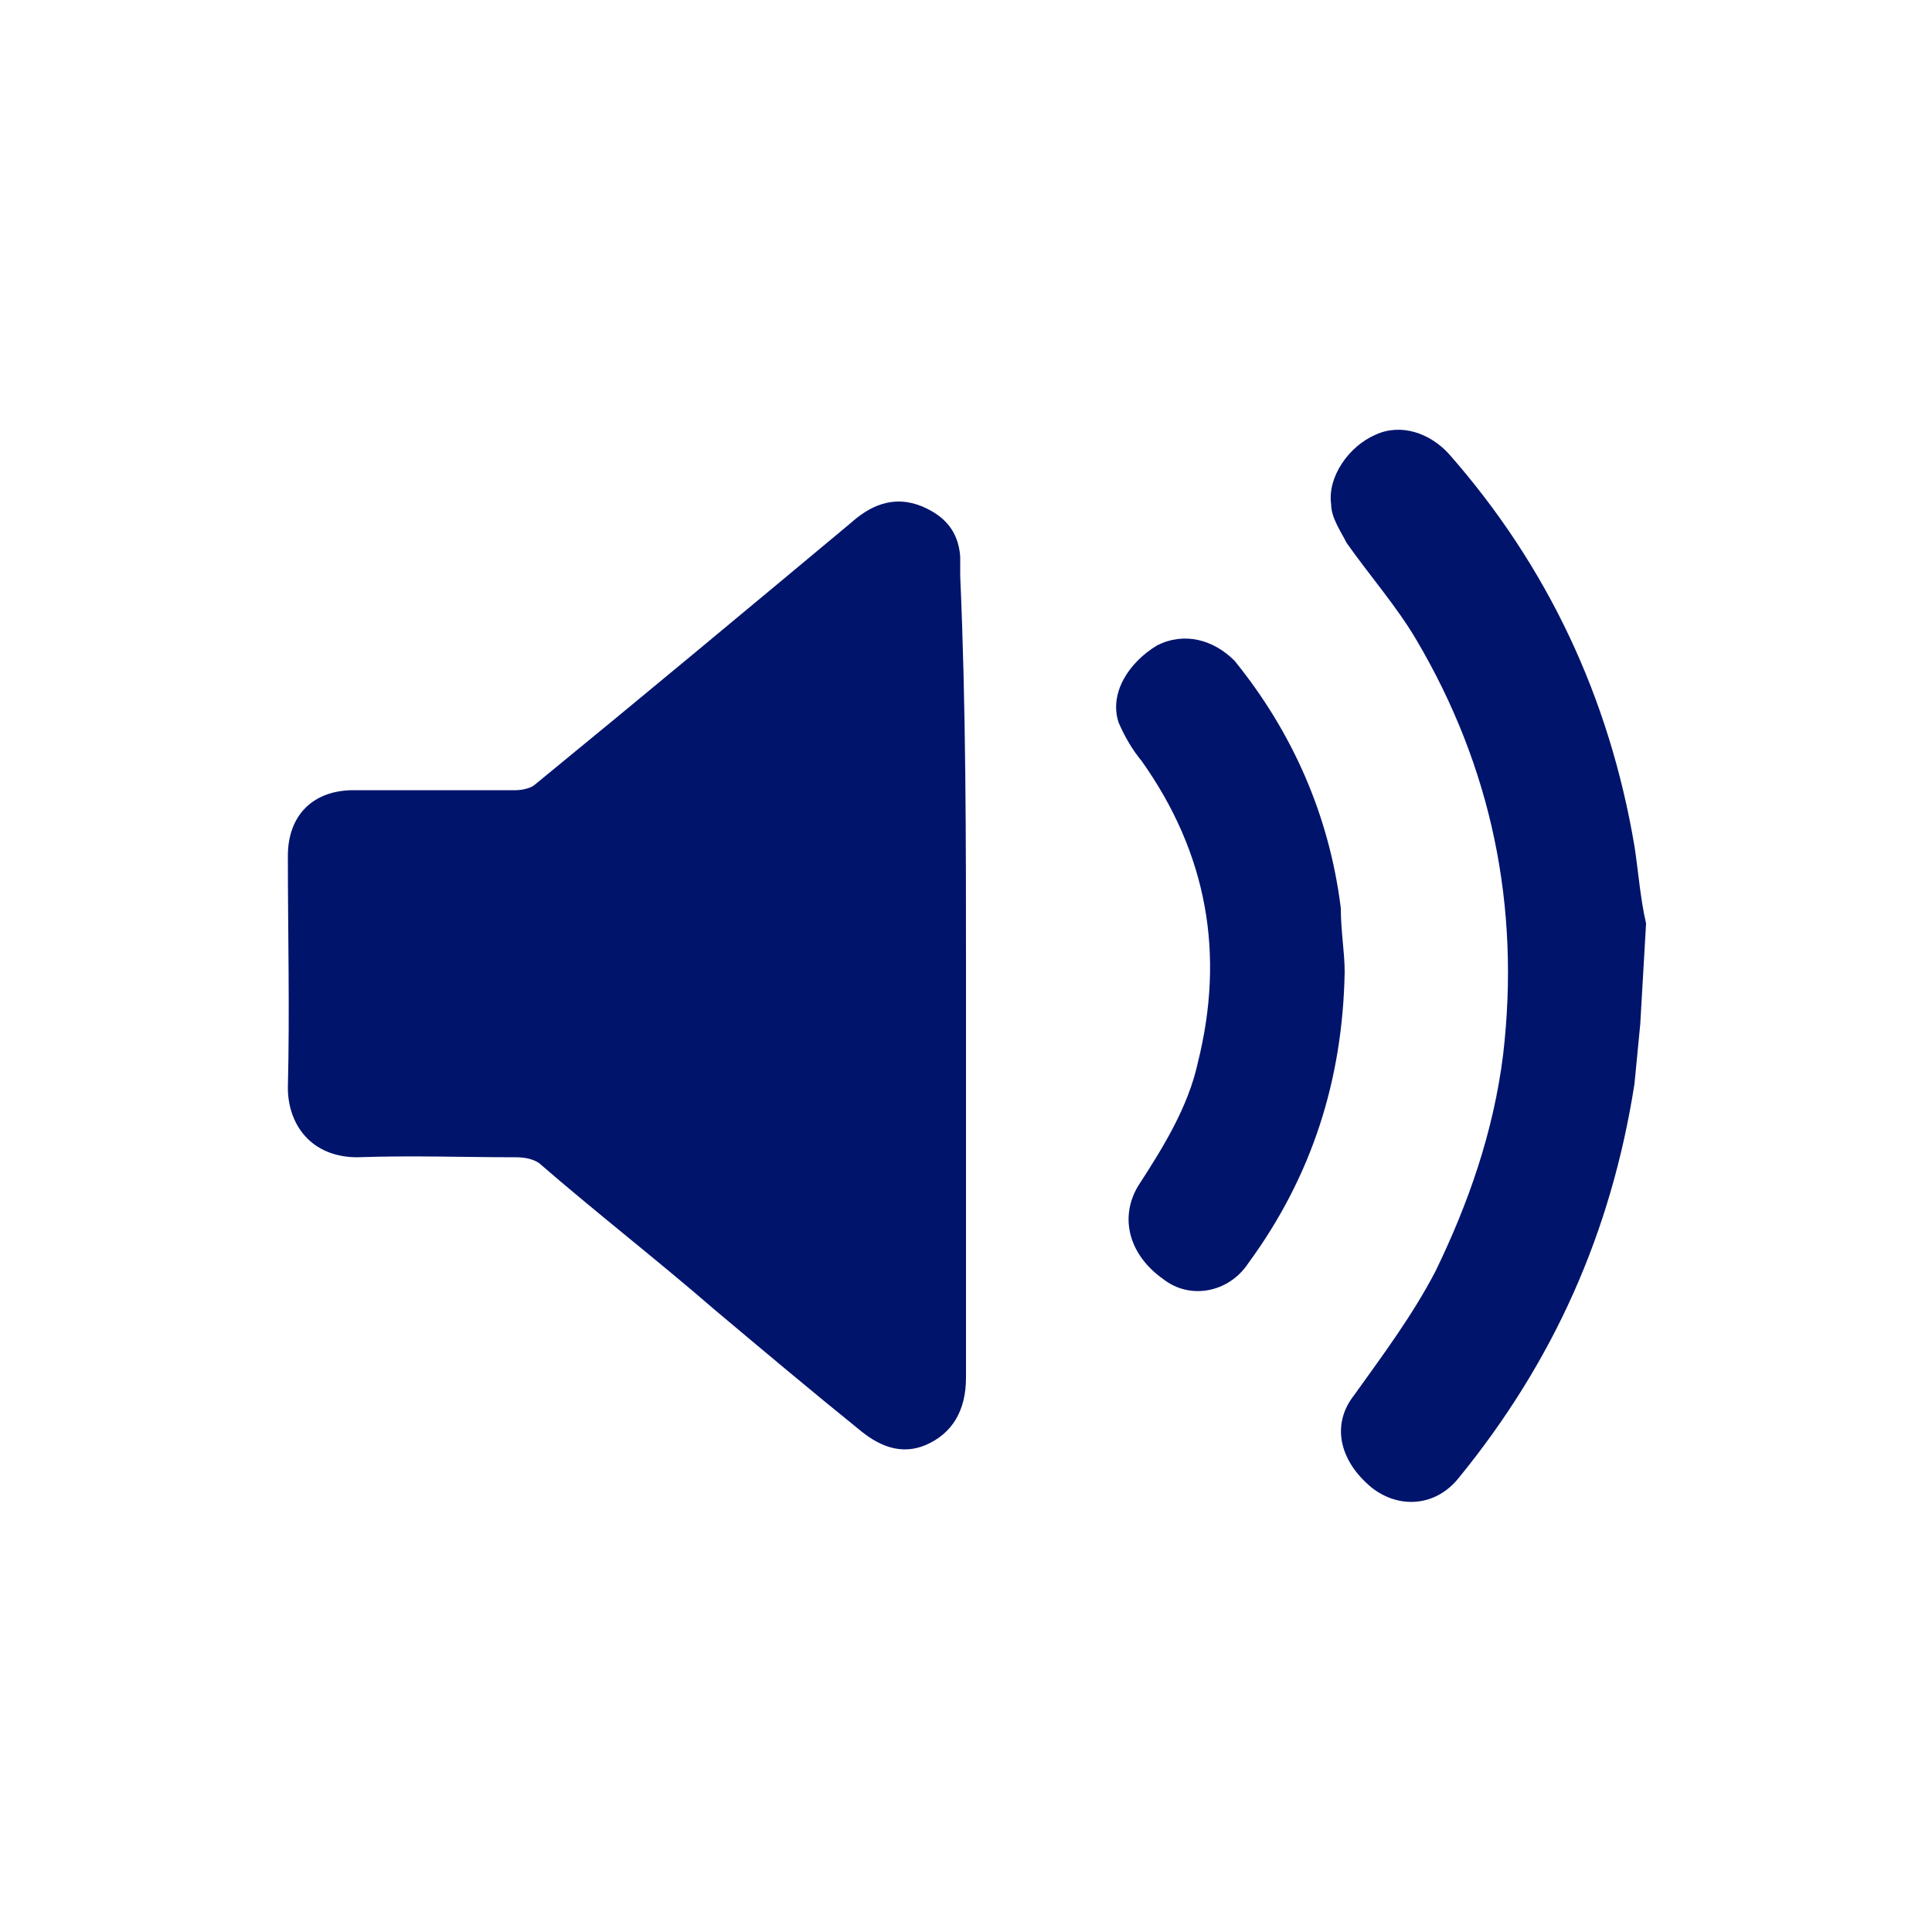 <?xml version="1.0" encoding="utf-8"?>
<!-- Generator: Adobe Illustrator 28.1.0, SVG Export Plug-In . SVG Version: 6.00 Build 0)  -->
<svg version="1.1" id="Capa_2_00000170988582770880950620000005708496835306731693_"
	 xmlns="http://www.w3.org/2000/svg" xmlns:xlink="http://www.w3.org/1999/xlink" x="0px" y="0px" viewBox="0 0 100 100"
	 style="enable-background:new 0 0 100 100;" xml:space="preserve">
<style type="text/css">
	.st0{fill:#00146C;}
</style>
<g id="Capa_1-2">
	<g>
		<path class="st0" d="M84.9,53c-0.1,1-0.2,2.1-0.3,3.1c-1.2,7.7-4.2,14.4-9.1,20.4c-1.2,1.5-3.1,1.6-4.5,0.5
			c-1.7-1.4-2.1-3.3-0.9-4.8c1.5-2.1,3-4.1,4.2-6.4c1.7-3.5,3-7.2,3.5-11.2c0.9-7.7-0.6-14.9-4.5-21.5c-1-1.7-2.4-3.3-3.6-5
			c-0.3-0.6-0.8-1.3-0.8-2c-0.2-1.4,0.9-3,2.3-3.6c1.3-0.6,2.8-0.1,3.8,1c5.1,5.8,8.3,12.6,9.6,20.3c0.2,1.3,0.3,2.7,0.6,4L84.9,53
			L84.9,53z"/>
		<path class="st0" d="M50,50.3c0,7,0,14,0,21c0,1.7-0.7,2.9-2.1,3.5c-1.2,0.5-2.3,0.1-3.3-0.7c-2.6-2.1-5.1-4.2-7.6-6.3
			c-3-2.6-6.1-5-9.1-7.6c-0.3-0.2-0.7-0.3-1.2-0.3c-2.7,0-5.4-0.1-8.2,0c-2.4,0-3.6-1.7-3.6-3.6c0.1-4,0-8,0-12
			c0-2.1,1.3-3.4,3.4-3.4c2.8,0,5.6,0,8.4,0c0.3,0,0.8-0.1,1-0.3c5.5-4.5,10.9-9,16.3-13.5c1-0.9,2.2-1.5,3.7-0.9
			c1.2,0.5,1.9,1.3,2,2.6c0,0.3,0,0.7,0,1C50,36.6,50,43.5,50,50.3L50,50.3z"/>
		<path class="st0" d="M69.6,50.3c-0.1,5.6-1.7,10.6-5,15.1c-1,1.5-3,1.9-4.4,0.8c-1.7-1.2-2.3-3.1-1.3-4.8c1.3-2,2.6-4.1,3.1-6.4
			c1.4-5.6,0.5-10.8-2.9-15.6c-0.5-0.6-0.9-1.3-1.2-2c-0.5-1.5,0.5-3.1,2-4c1.4-0.7,2.9-0.3,4,0.8c3,3.7,4.9,8,5.5,12.8
			C69.4,48.2,69.6,49.3,69.6,50.3L69.6,50.3z"/>
	</g>
</g>
</svg>
